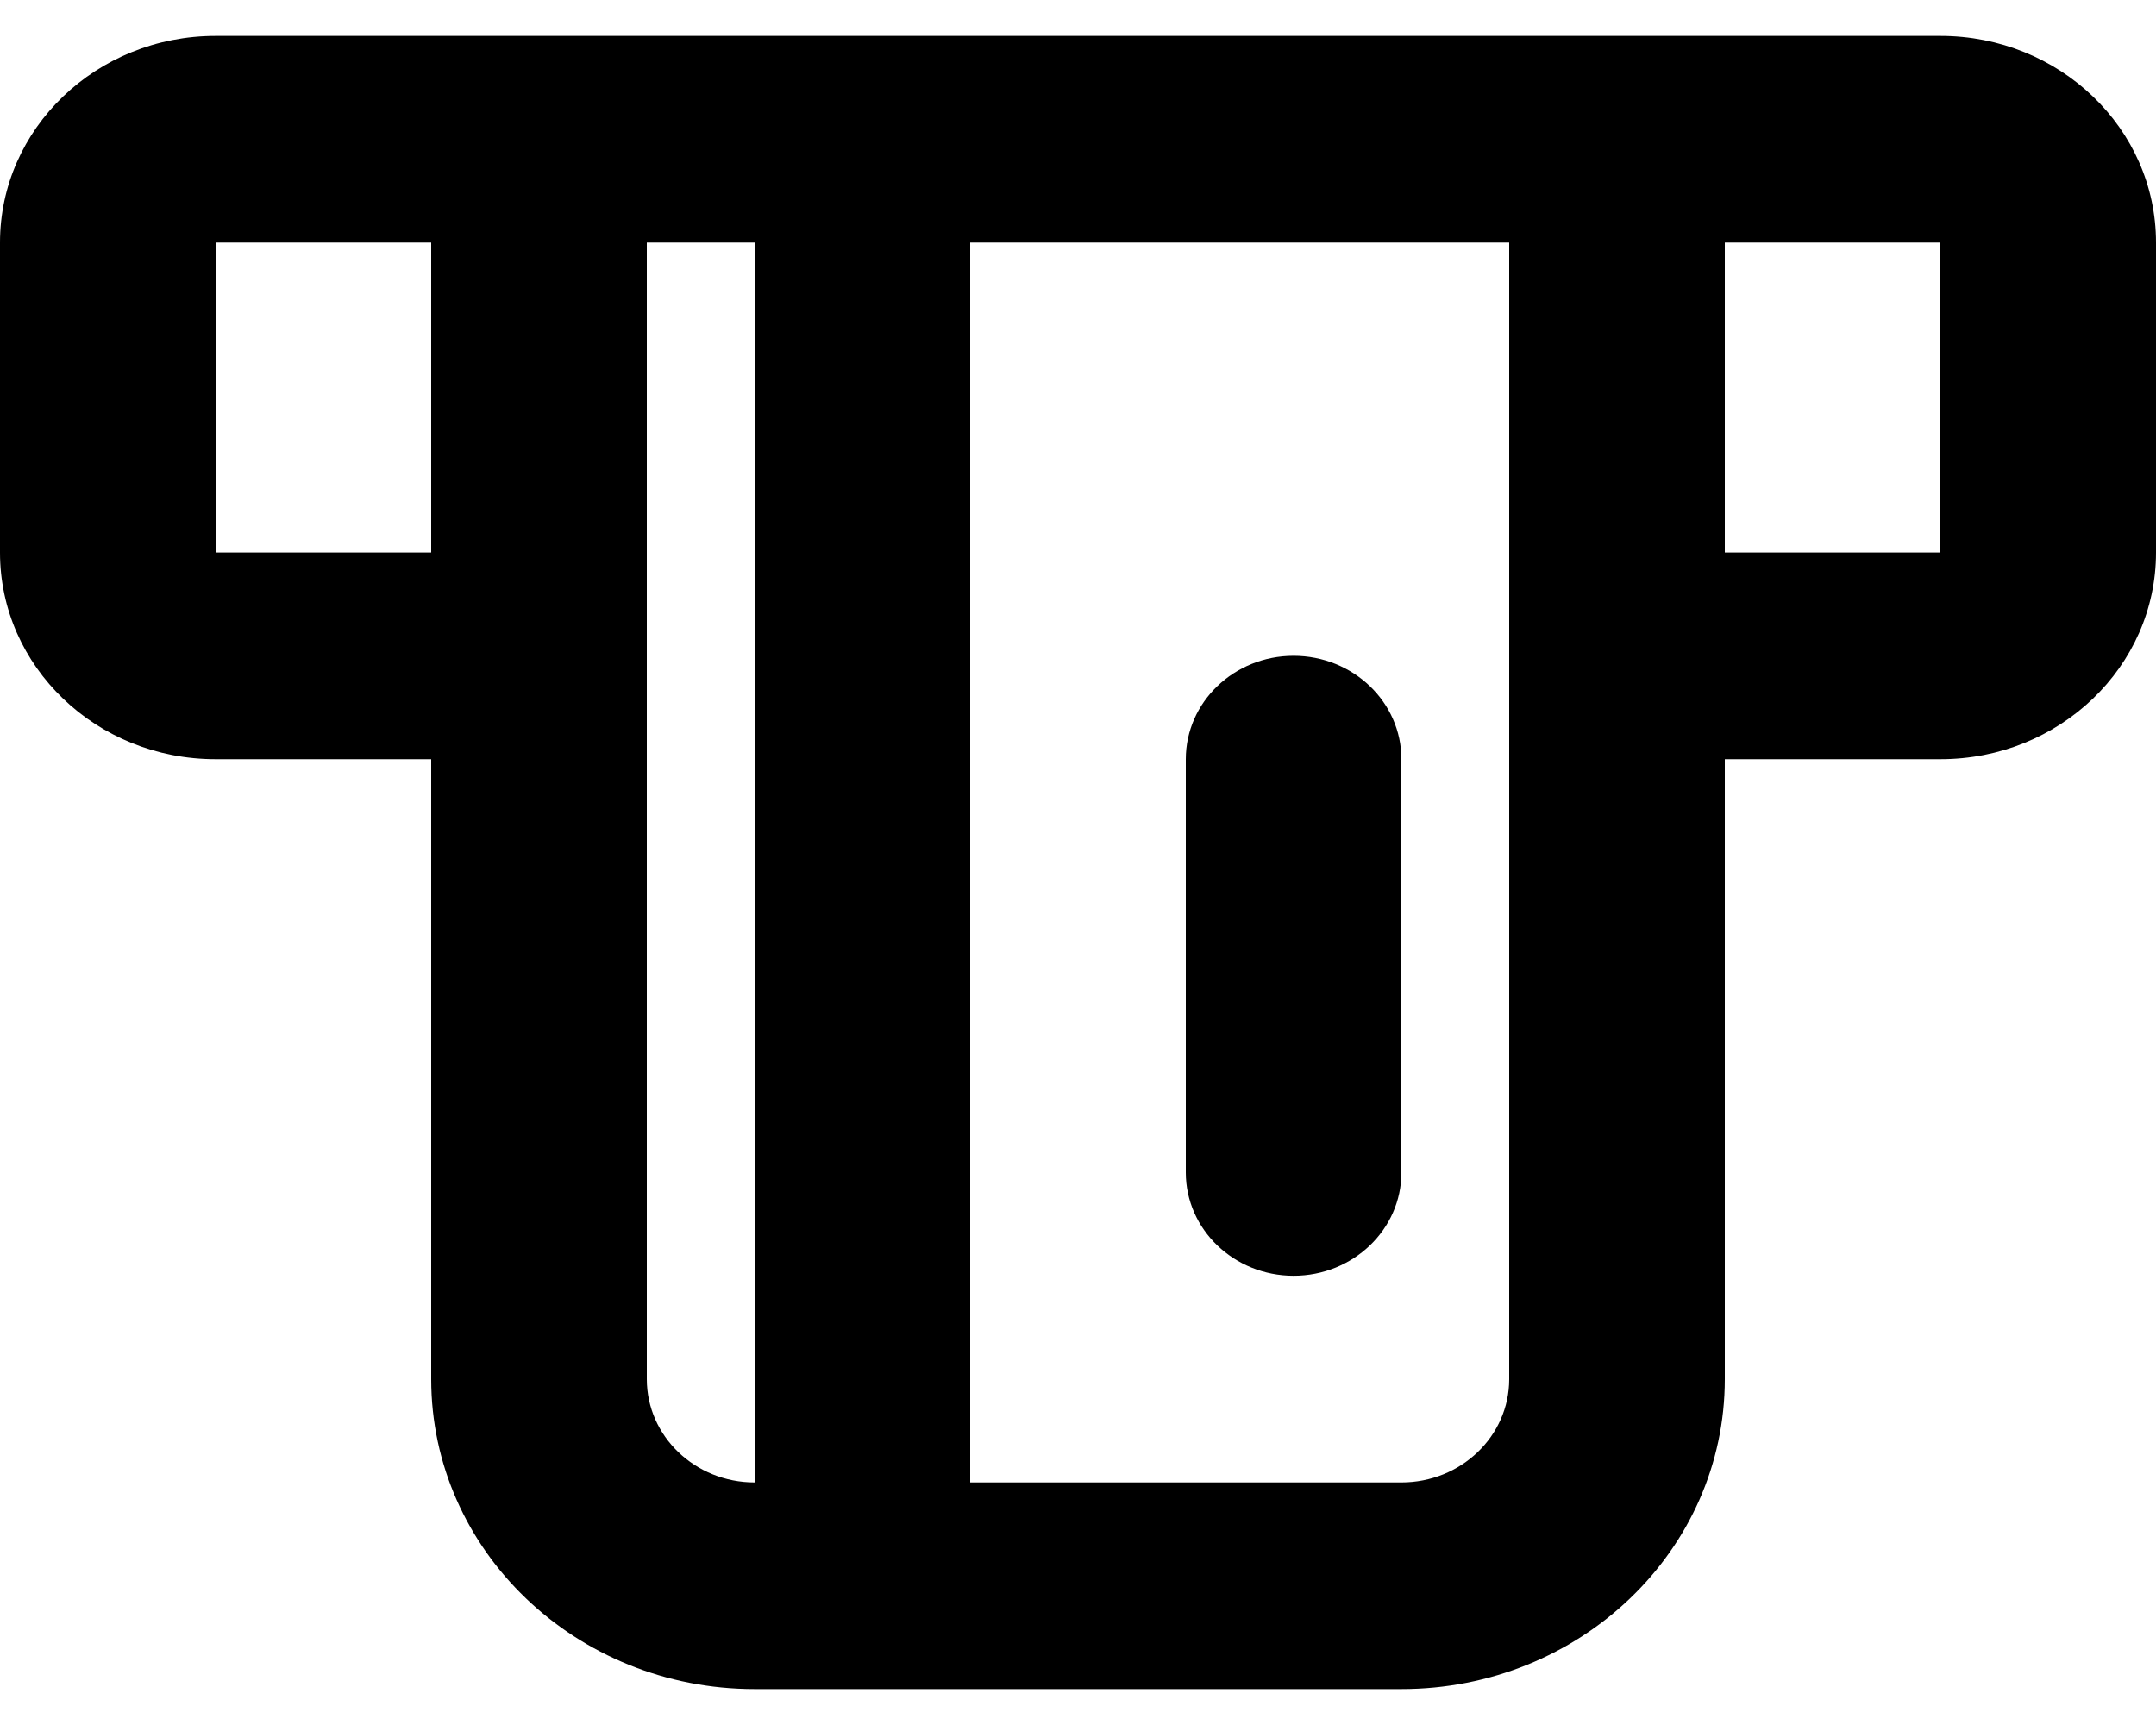 <svg width="20" height="16" viewBox="0 0 20 16" fill="none" xmlns="http://www.w3.org/2000/svg">
<path fill-rule="evenodd" clip-rule="evenodd" d="M18 7.042C19.105 7.042 20 6.184 20 5.125V2.25C20 1.191 19.105 0.333 18 0.333L16 0.333L14 0.333L6 0.333L2 0.333C0.895 0.333 -1.19209e-07 1.191 0 2.25L2.38419e-07 5.125C3.57628e-07 6.184 0.895 7.042 2 7.042L4 7.042L4 12.792C4 14.38 5.343 15.667 7 15.667L13 15.667C14.657 15.667 16 14.38 16 12.792L16 7.042H18ZM4 2.25L2 2.25L2 5.125L4 5.125L4 2.25ZM14 2.25V4.167V12.792C14 13.321 13.552 13.75 13 13.75L9 13.75L9 2.25H12L14 2.25ZM7 2.25L7 13.75C6.448 13.75 6 13.321 6 12.792L6 4.167V2.25H7ZM16 2.25V5.125H18V2.25L16 2.25ZM12 11.833C11.448 11.833 11 11.404 11 10.875V7.042C11 6.512 11.448 6.083 12 6.083C12.552 6.083 13 6.512 13 7.042V10.875C13 11.404 12.552 11.833 12 11.833Z" fill="currentColor"/>
</svg>
